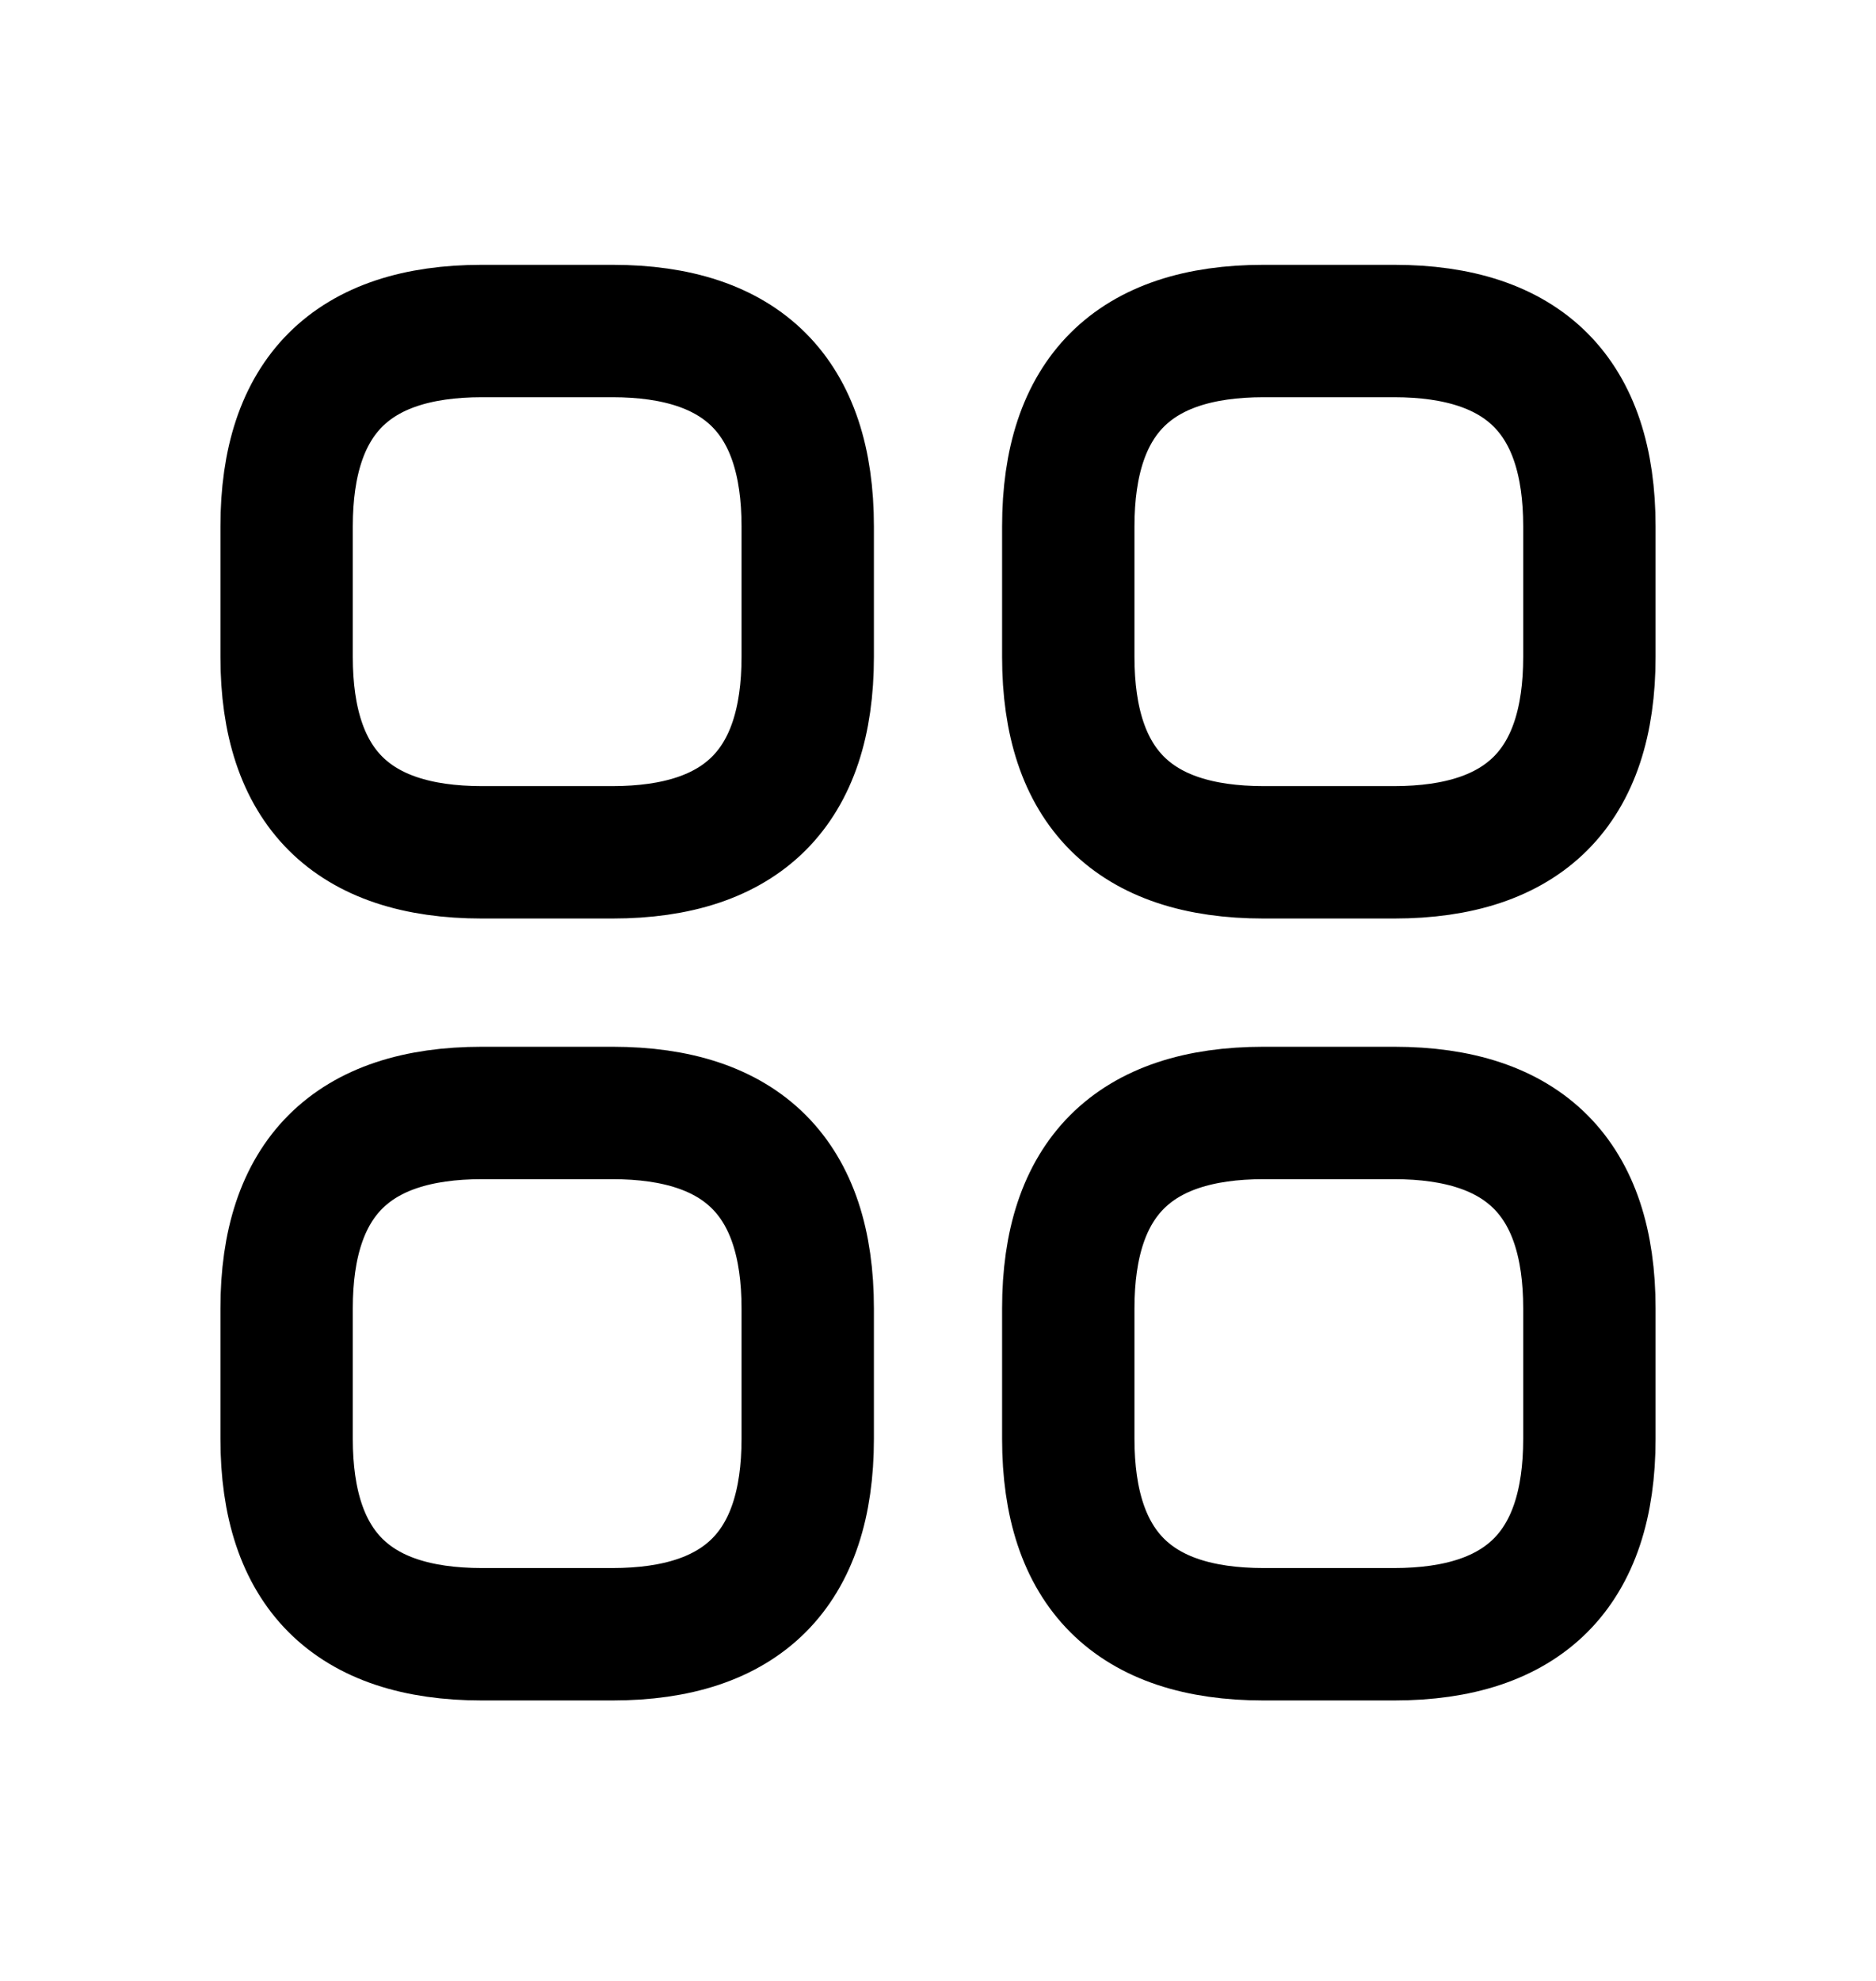 <svg xmlns="http://www.w3.org/2000/svg" width="18" height="19" fill="none" viewBox="0 0 18 19">
  <path stroke="currentColor" stroke-linecap="round" stroke-linejoin="round" stroke-miterlimit="10" stroke-width="1.27" d="M4.625 8.175h1.25c1.25 0 1.875-.625 1.875-1.875V5.05c0-1.25-.625-1.875-1.875-1.875h-1.25c-1.25 0-1.875.625-1.875 1.875V6.3c0 1.25.625 1.875 1.875 1.875Zm7.5 0h1.25c1.25 0 1.875-.625 1.875-1.875V5.05c0-1.25-.625-1.875-1.875-1.875h-1.25c-1.25 0-1.875.625-1.875 1.875V6.3c0 1.25.625 1.875 1.875 1.875Zm0 7.5h1.25c1.25 0 1.875-.625 1.875-1.875v-1.25c0-1.25-.625-1.875-1.875-1.875h-1.25c-1.25 0-1.875.625-1.875 1.875v1.25c0 1.25.625 1.875 1.875 1.875Zm-7.5 0h1.25c1.25 0 1.875-.625 1.875-1.875v-1.25c0-1.25-.625-1.875-1.875-1.875h-1.25c-1.25 0-1.875.625-1.875 1.875v1.25c0 1.25.625 1.875 1.875 1.875Z"/>
</svg>
